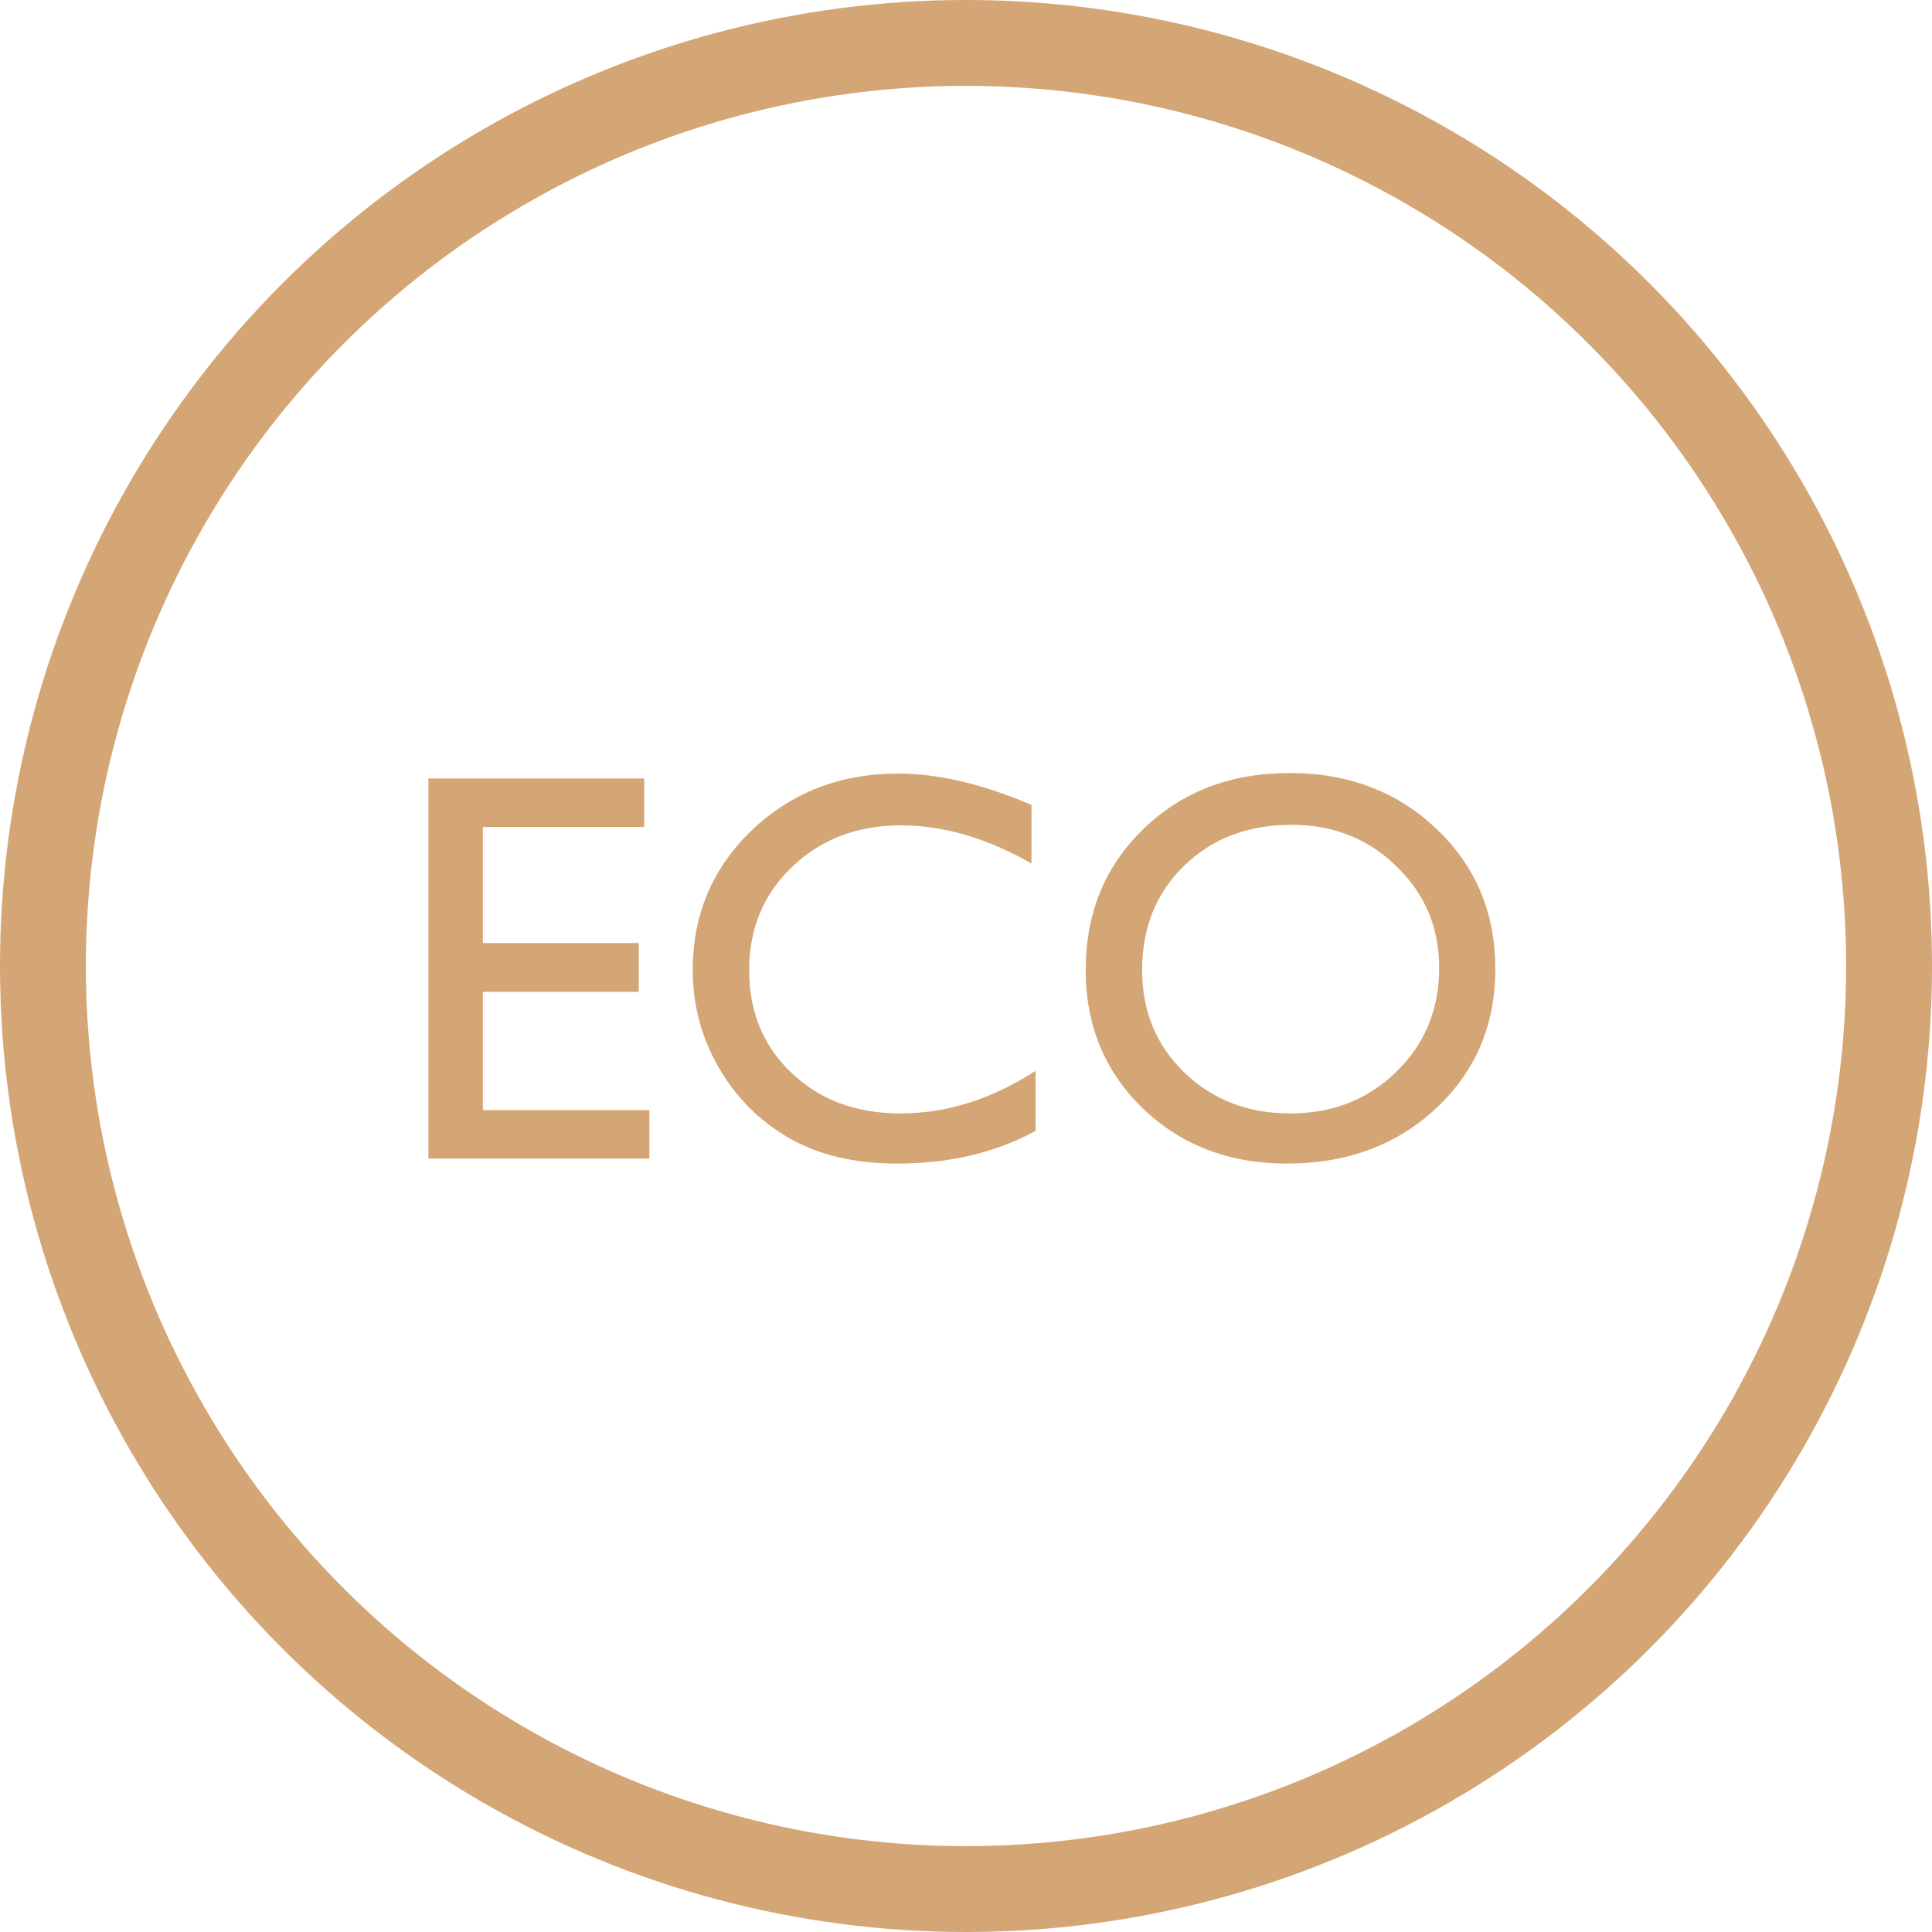 <svg width="45" height="45" viewBox="0 0 45 45" fill="none" xmlns="http://www.w3.org/2000/svg">
<circle cx="22.5" cy="22.5" r="21.5" stroke="#D4A575" stroke-width="2"/>
<path d="M30.036 18.005C31.407 18.005 32.548 18.439 33.458 19.307C34.372 20.174 34.829 21.262 34.829 22.569C34.829 23.877 34.367 24.96 33.445 25.819C32.526 26.674 31.367 27.102 29.966 27.102C28.629 27.102 27.514 26.674 26.621 25.819C25.732 24.96 25.288 23.885 25.288 22.595C25.288 21.27 25.737 20.174 26.634 19.307C27.531 18.439 28.665 18.005 30.036 18.005ZM30.087 19.211C29.071 19.211 28.235 19.529 27.58 20.164C26.928 20.798 26.602 21.609 26.602 22.595C26.602 23.551 26.93 24.347 27.586 24.981C28.242 25.616 29.063 25.934 30.049 25.934C31.039 25.934 31.864 25.61 32.524 24.962C33.189 24.315 33.521 23.509 33.521 22.544C33.521 21.605 33.189 20.815 32.524 20.176C31.864 19.533 31.052 19.211 30.087 19.211Z" fill="#D4A575"/>
<path d="M24.12 24.943V26.34C23.189 26.848 22.114 27.102 20.895 27.102C19.905 27.102 19.065 26.903 18.375 26.505C17.686 26.107 17.14 25.559 16.738 24.861C16.336 24.163 16.135 23.407 16.135 22.595C16.135 21.304 16.594 20.219 17.512 19.338C18.435 18.458 19.571 18.018 20.921 18.018C21.852 18.018 22.887 18.261 24.025 18.748V20.113C22.988 19.52 21.975 19.224 20.984 19.224C19.969 19.224 19.125 19.546 18.452 20.189C17.783 20.828 17.449 21.63 17.449 22.595C17.449 23.568 17.779 24.368 18.439 24.994C19.099 25.62 19.943 25.934 20.972 25.934C22.047 25.934 23.096 25.604 24.12 24.943Z" fill="#D4A575"/>
<path d="M9.978 18.132H15.005V19.262H11.247V21.966H14.878V23.102H11.247V25.857H15.126V26.987H9.978V18.132Z" fill="#D4A575"/>
</svg>
